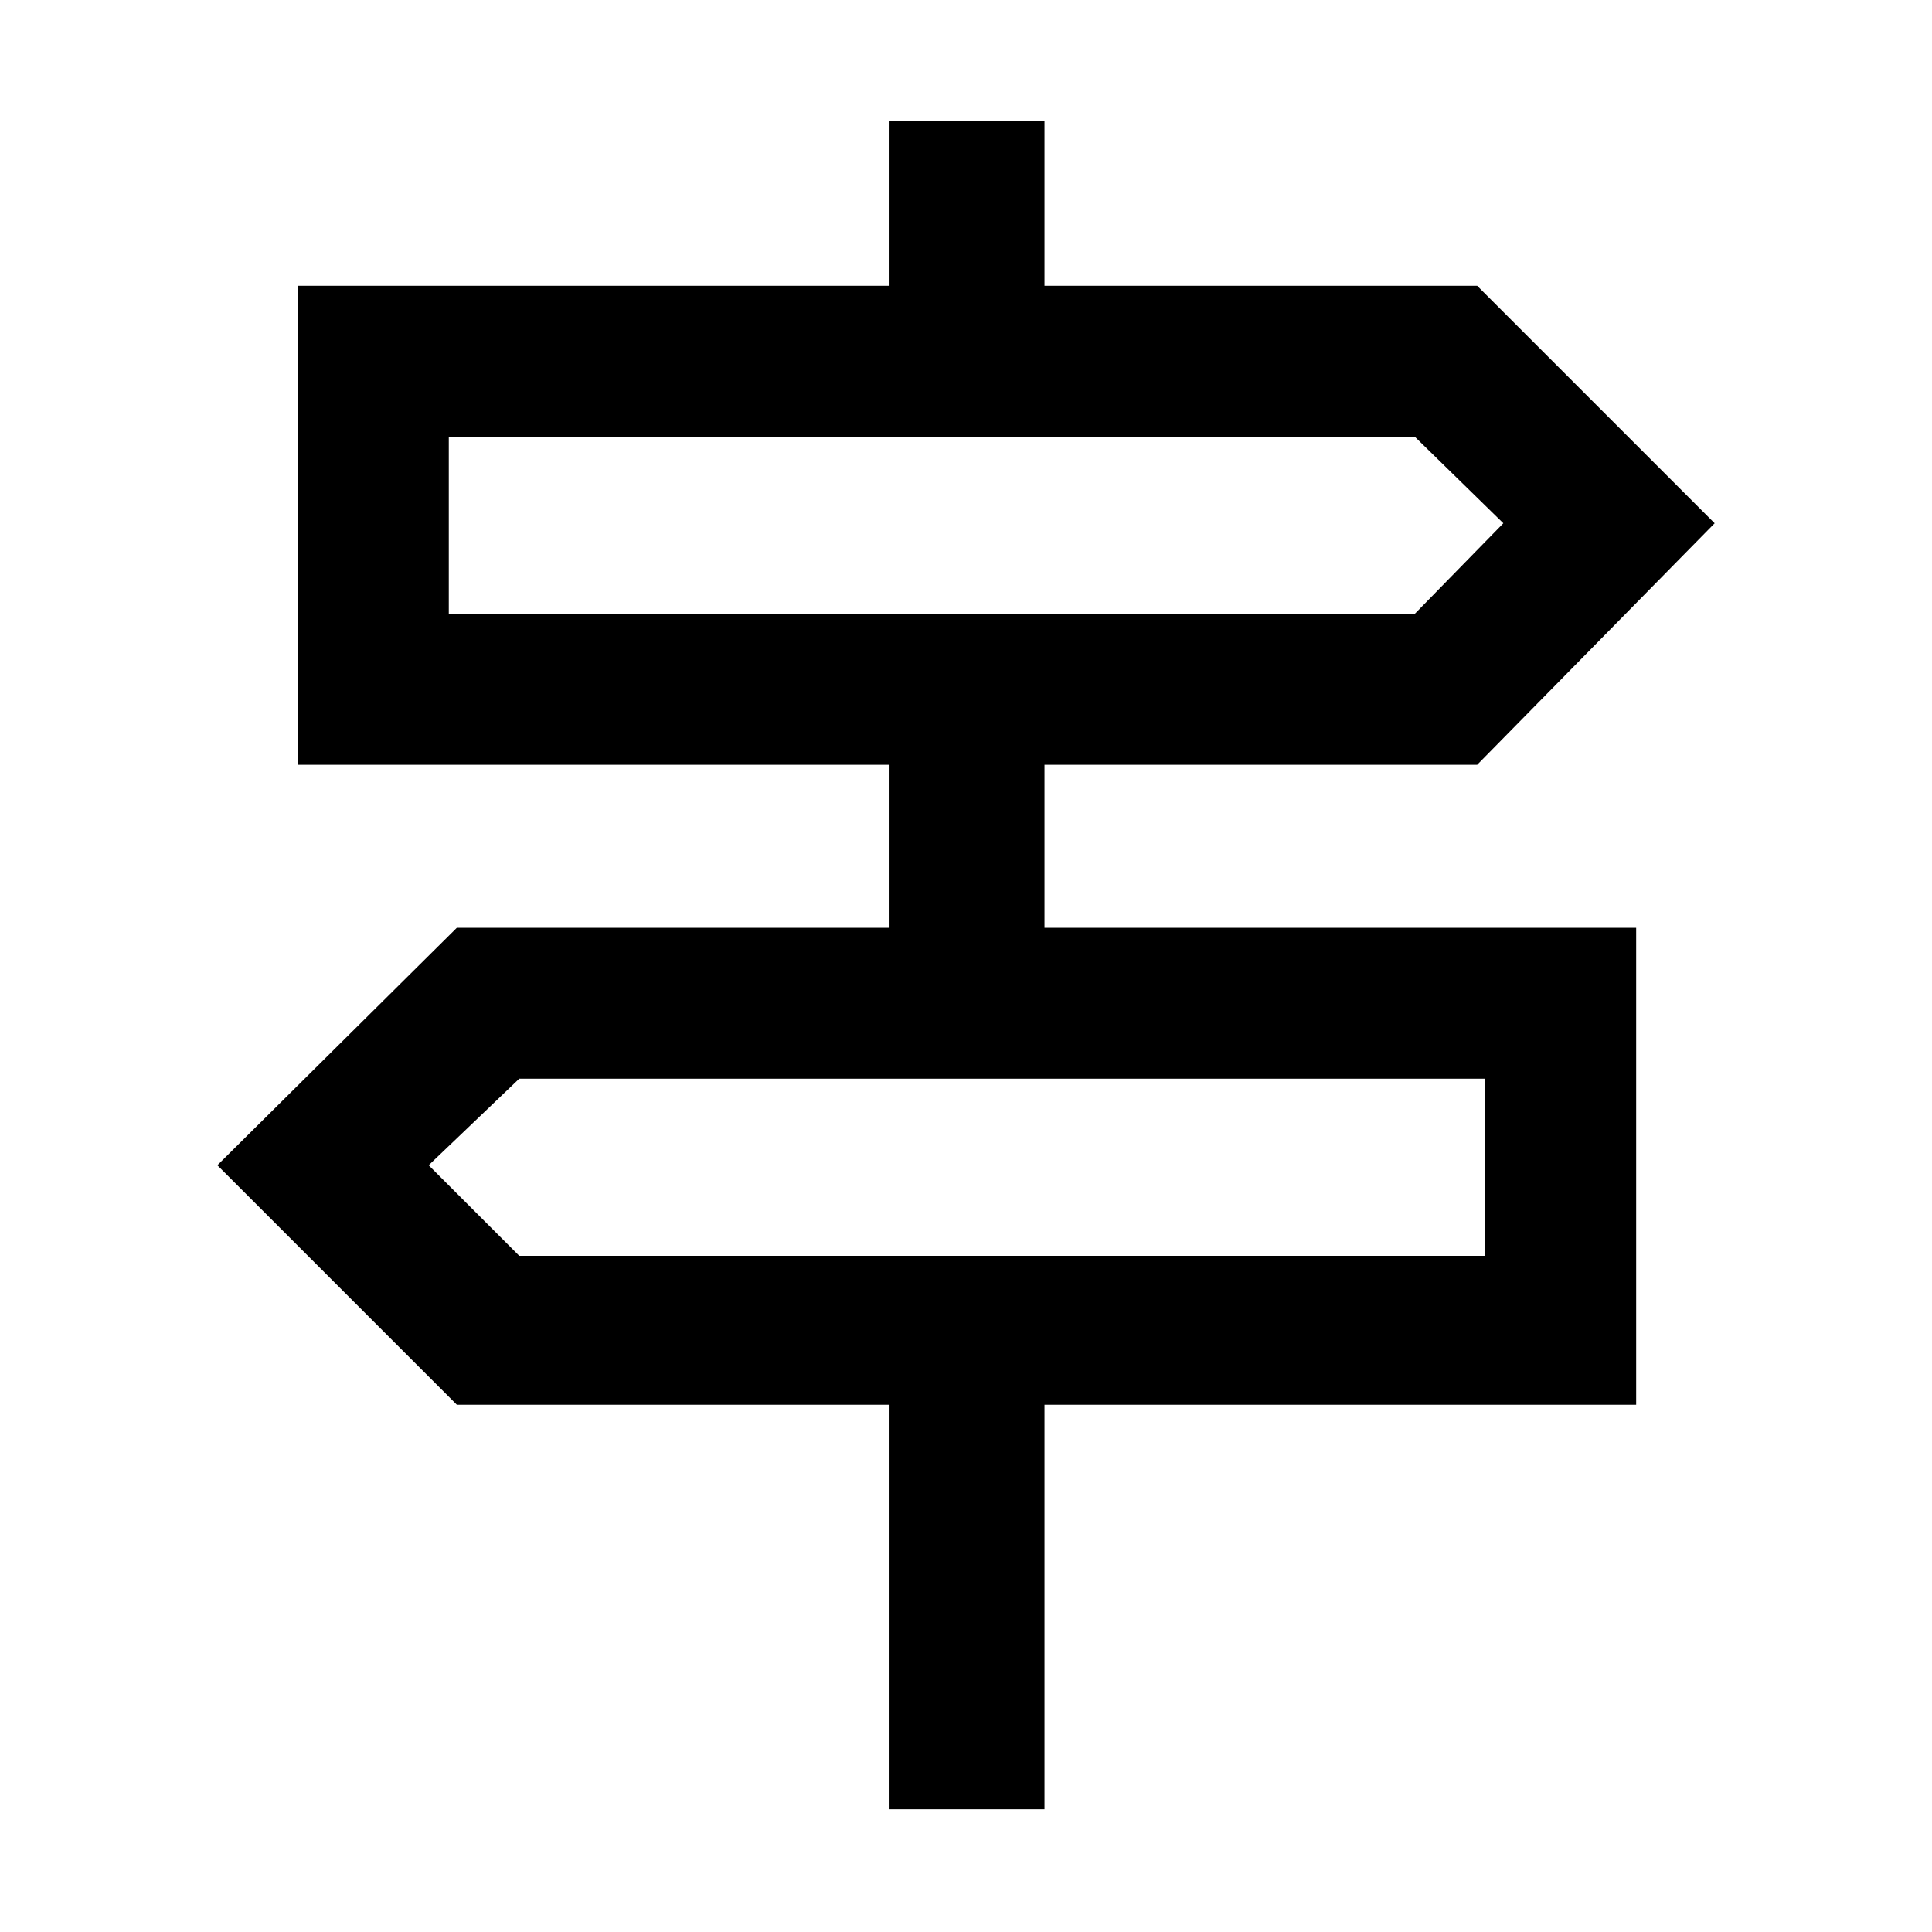 <svg xmlns="http://www.w3.org/2000/svg" height="48" width="48"><path d="M22.1 44.95V34.9H11.35L5.4 28.95l5.95-5.9H22.1V19H7.4V7.1h14.7V3h3.85v4.1H36.7l5.9 5.9-5.9 6H25.95v4.05h14.7V34.9h-14.7v10.05Zm-10.95-29.7h24l2.2-2.25-2.2-2.15h-24ZM12.9 31.2h24v-4.4h-24l-2.25 2.15Zm-1.75-15.95v-4.4 4.4ZM36.9 31.2v-4.4 4.4Z"/></svg>